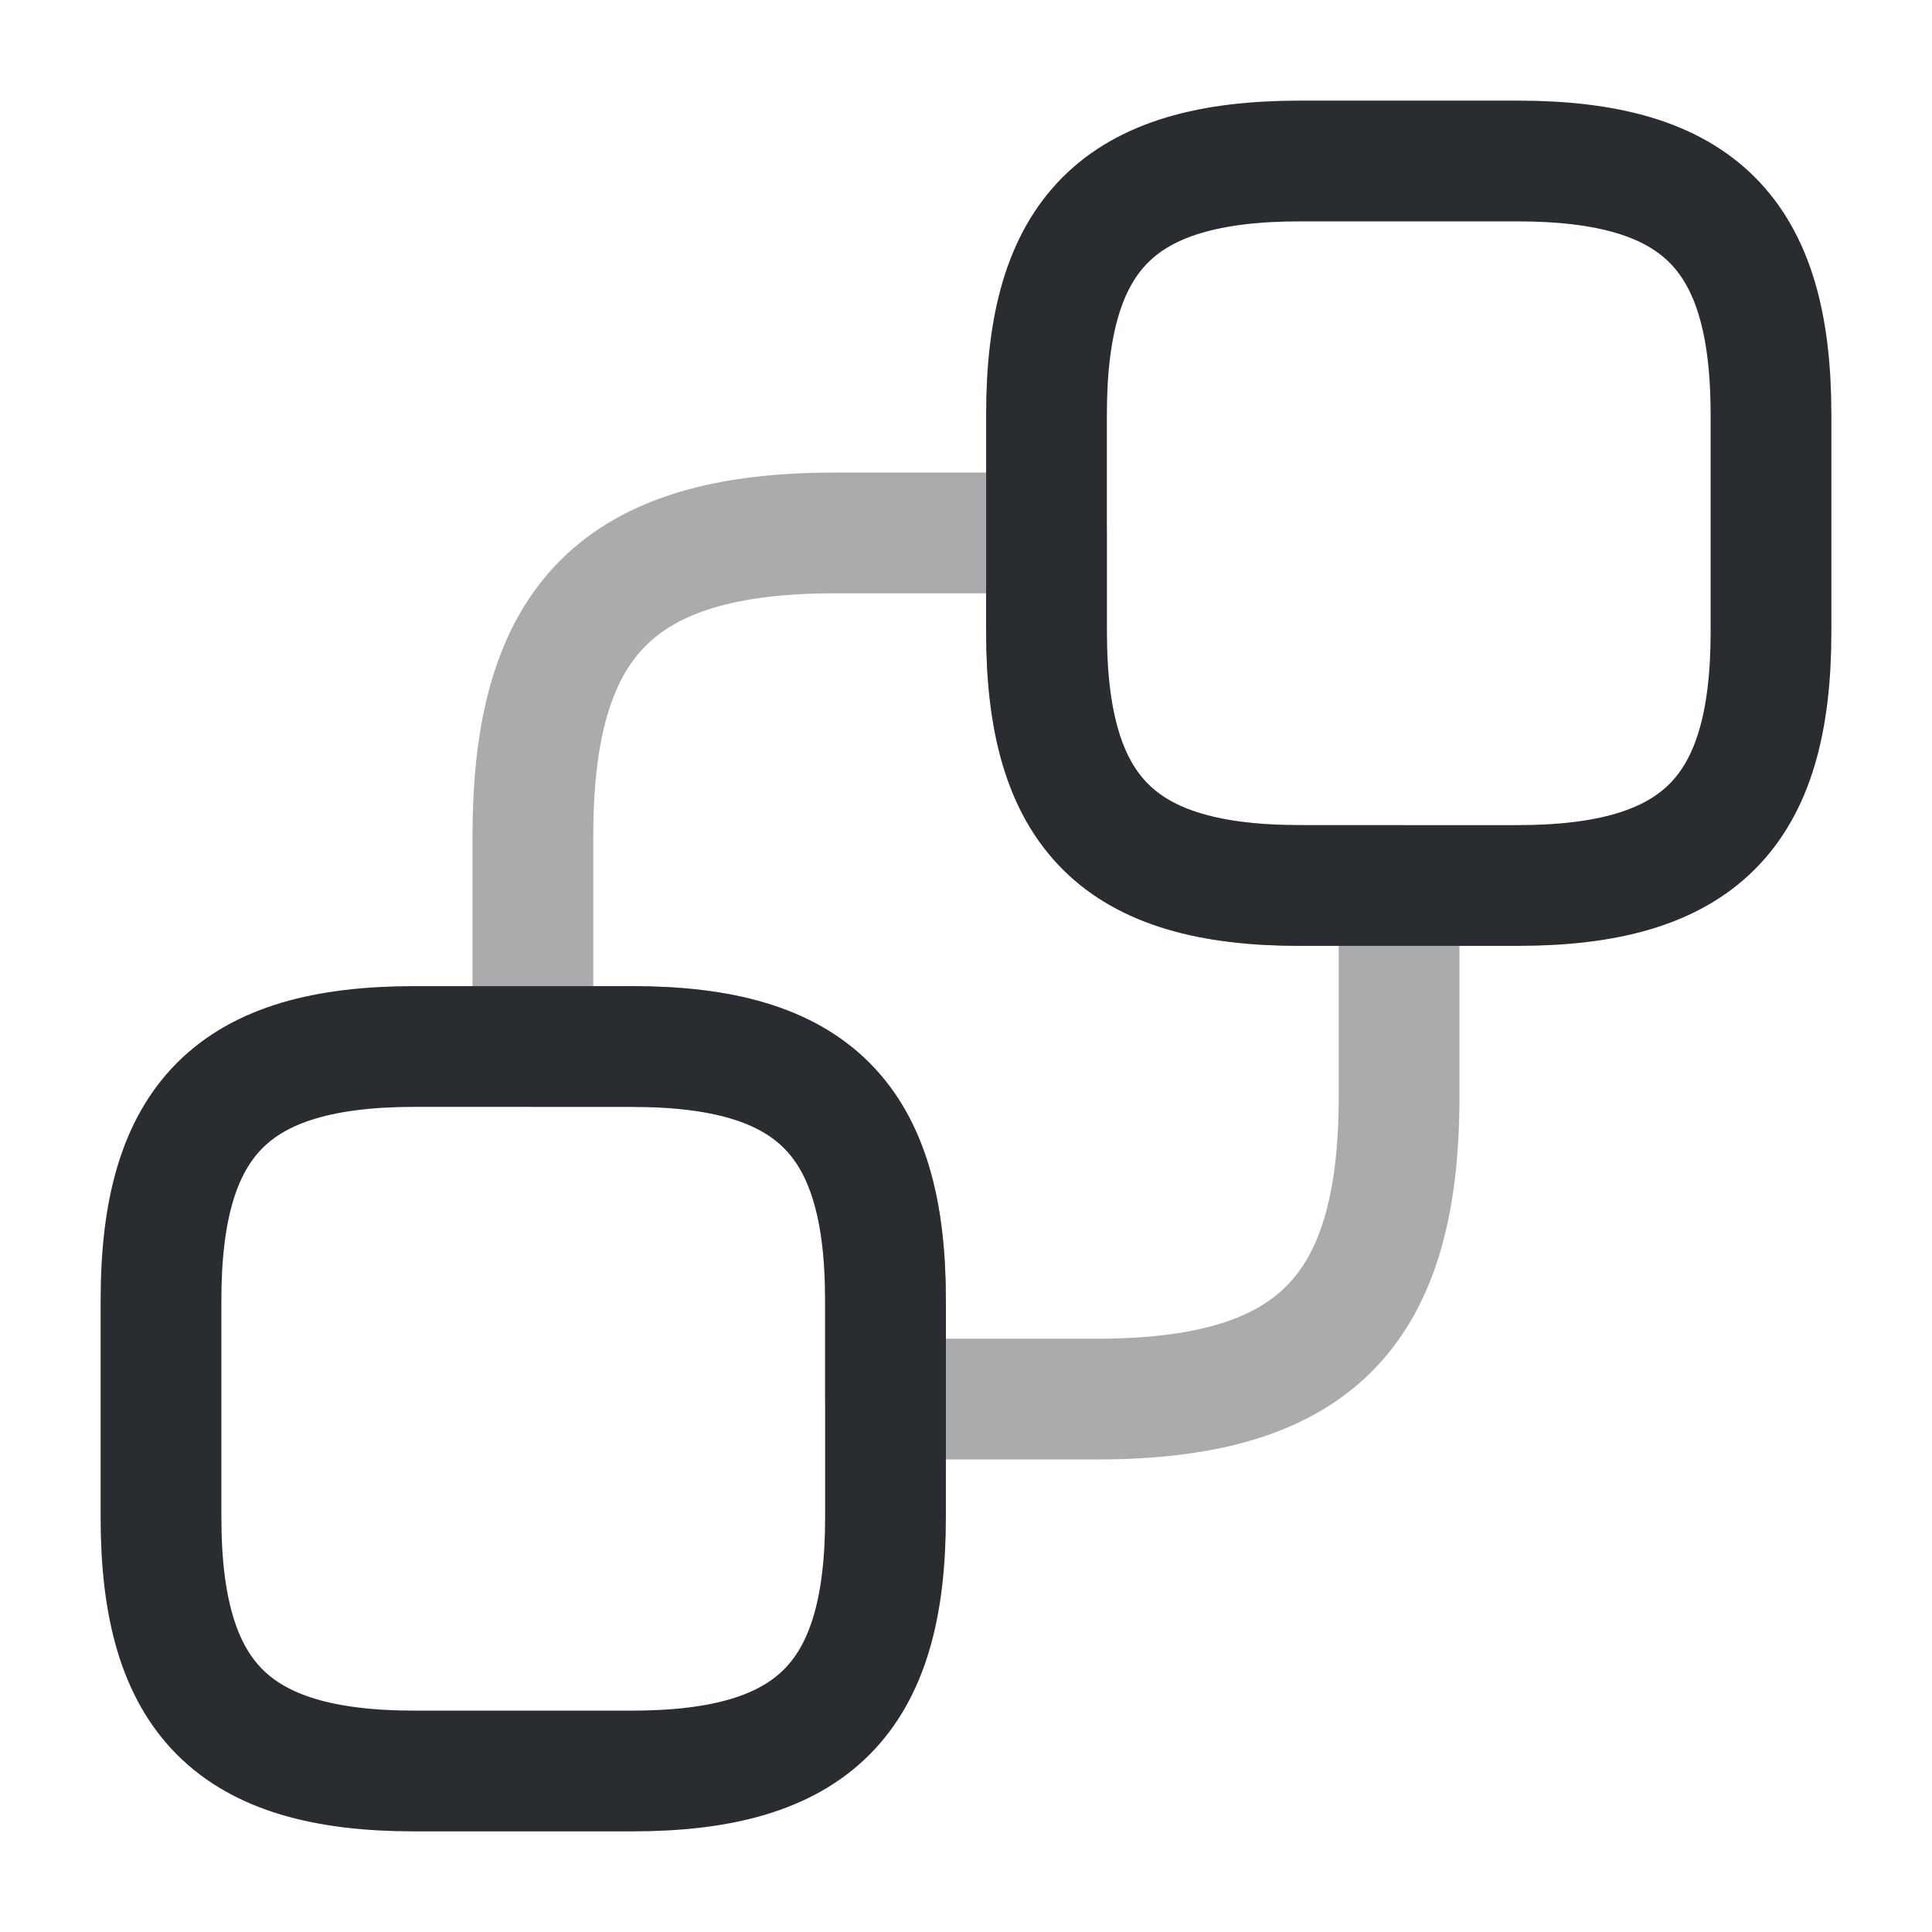 <svg width="24" height="24" viewBox="0 0 24 24" fill="none" xmlns="http://www.w3.org/2000/svg">
<path d="M22 5.15V7.85C22 10.1 21.1 11 18.85 11H16.15C13.9 11 13 10.1 13 7.85V5.15C13 2.9 13.9 2 16.15 2H18.85C21.1 2 22 2.9 22 5.15Z" stroke="#292D32" stroke-width="1.5" stroke-linecap="round" stroke-linejoin="round"/>
<path d="M11 16.15V18.85C11 21.1 10.1 22 7.85 22H5.15C2.9 22 2 21.1 2 18.85V16.15C2 13.9 2.9 13 5.15 13H7.85C10.1 13 11 13.9 11 16.15Z" stroke="#292D32" stroke-width="1.5" stroke-linecap="round" stroke-linejoin="round"/>
<path opacity="0.4" d="M17.38 11V13.62C17.38 16.31 16.31 17.38 13.62 17.38H11V16.15C11 13.9 10.1 13 7.85 13H6.62V10.38C6.62 7.69 7.69 6.62 10.38 6.62H13V7.85C13 10.1 13.9 11 16.15 11H17.38Z" stroke="#292D32" stroke-width="1.5" stroke-linecap="round" stroke-linejoin="round"/>
</svg>
